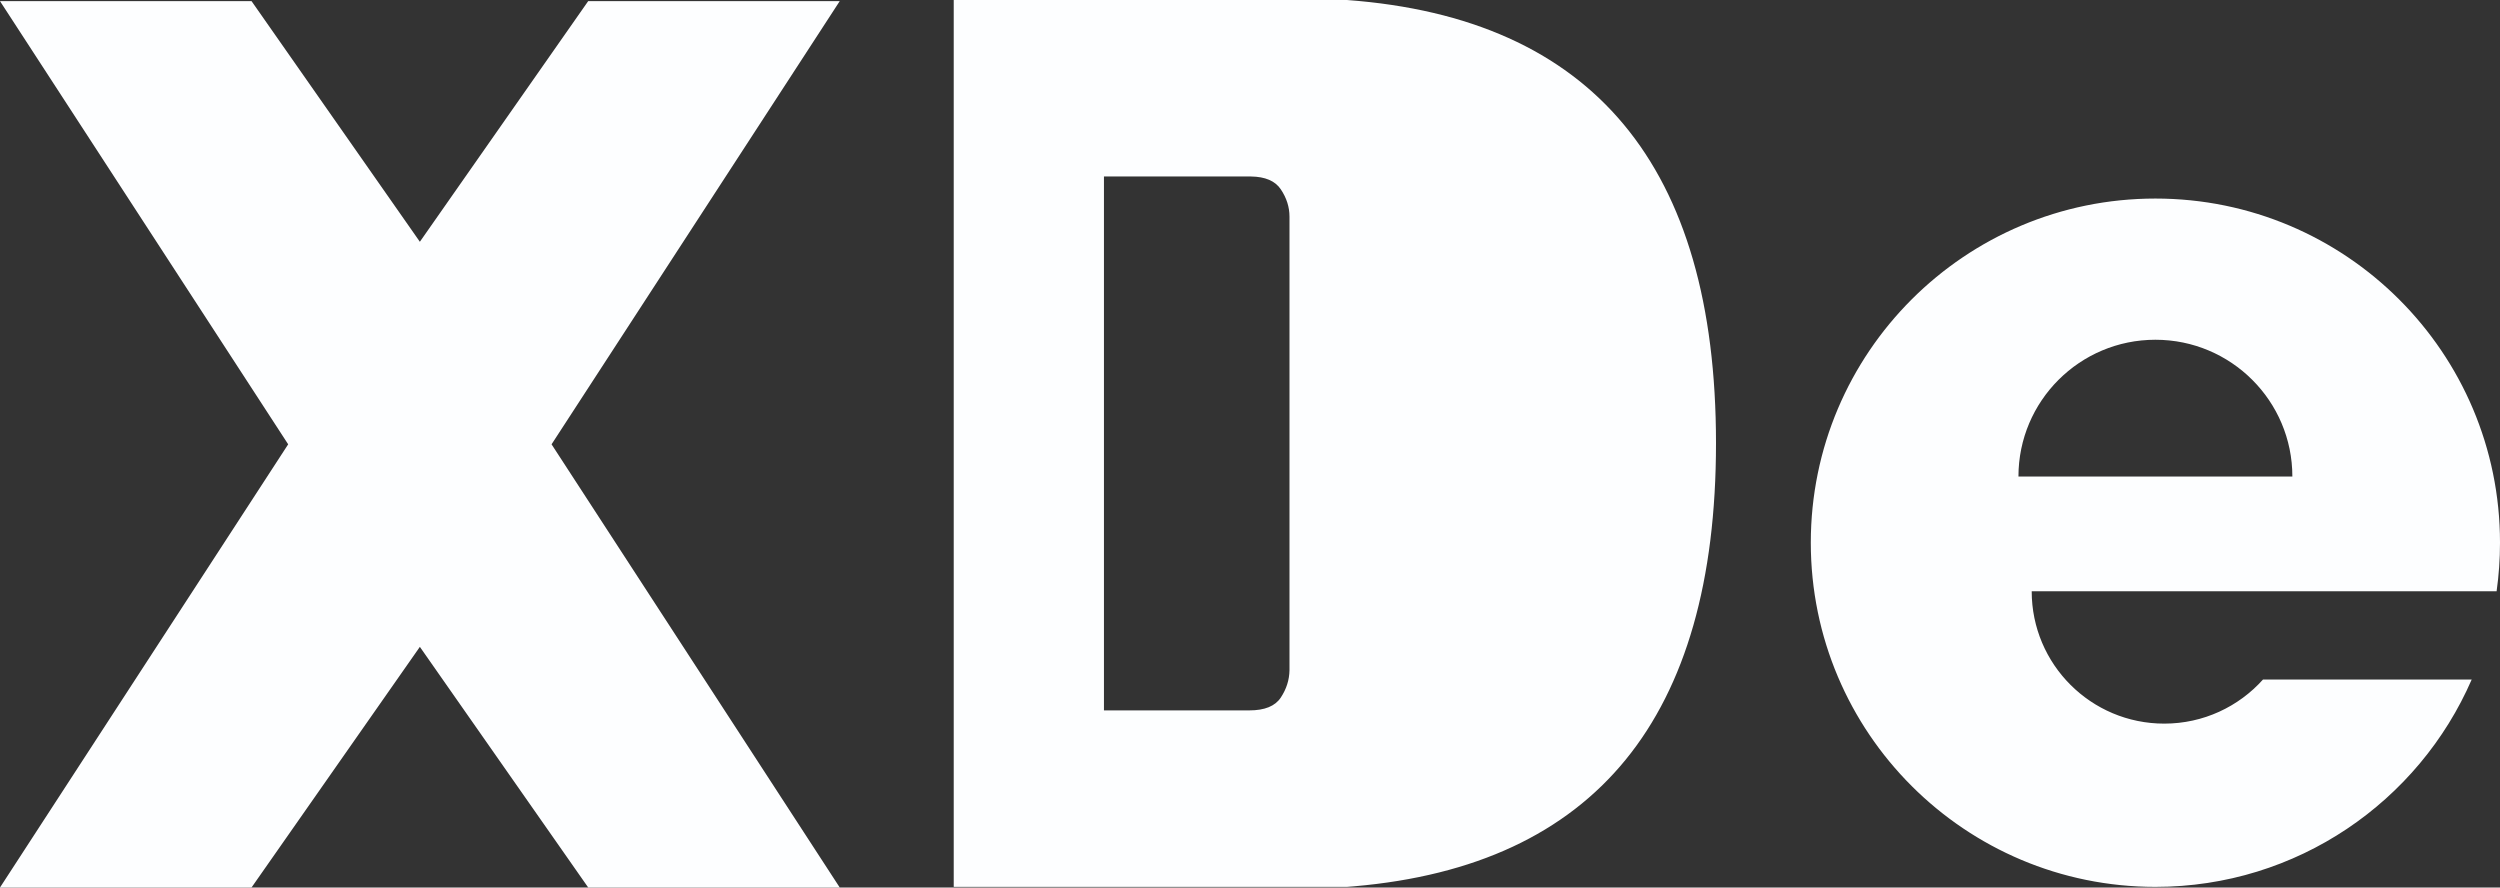 <?xml version="1.0" encoding="UTF-8"?>
<svg width="200px" height="71px" viewBox="0 0 200 71" version="1.1" xmlns="http://www.w3.org/2000/svg" xmlns:xlink="http://www.w3.org/1999/xlink">
    <rect x="0" y="0" width="200" height="71" fill="#333333" stroke="none"/>
    <title>Shape</title>
    <g id="Logo" stroke="none" stroke-width="1" fill="none" fill-rule="evenodd">
        <g id="UNION" transform="translate(-194, -388)" fill="#FDFEFF">
            <path d="M241.057,388.088 L261.179,388.09 L238.125,423.545 L261.179,459 L241.057,459 L227.589,439.748 L214.122,459 L194,459 L217.054,423.545 L194,388.09 L214.122,388.088 L227.589,407.342 L241.057,388.088 Z M301.754,388 C321.438,389.459 331.28,401.278 331.28,423.456 C331.28,445.412 321.634,457.228 302.341,458.903 L301.754,458.95 L270.298,458.95 L270.298,388 L301.754,388 Z M366.432,403.884 C381.657,403.884 394,416.211 394,431.417 C394,432.735 393.907,434.032 393.728,435.301 L356.536,435.3 C356.536,441.149 361.283,445.89 367.139,445.89 C370.279,445.89 373.1,444.526 375.042,442.36 L391.737,442.36 C387.499,452.122 377.764,458.95 366.432,458.95 C351.207,458.95 338.864,446.623 338.864,431.417 C338.864,416.211 351.207,403.884 366.432,403.884 Z M294.074,402.119 L282.316,402.119 L282.316,444.831 L293.955,444.831 C295.175,444.831 296.011,444.49 296.462,443.807 C296.914,443.125 297.146,442.395 297.159,441.619 L297.159,405.332 C297.159,404.563 296.927,403.834 296.462,403.143 C296.014,402.475 295.218,402.134 294.074,402.119 L294.074,402.119 Z M366.432,415.18 C360.381,415.18 355.476,420.079 355.476,426.122 L377.389,426.122 C377.389,420.079 372.483,415.18 366.432,415.18 Z" id="Shape"></path>
        </g>
    </g>
</svg>